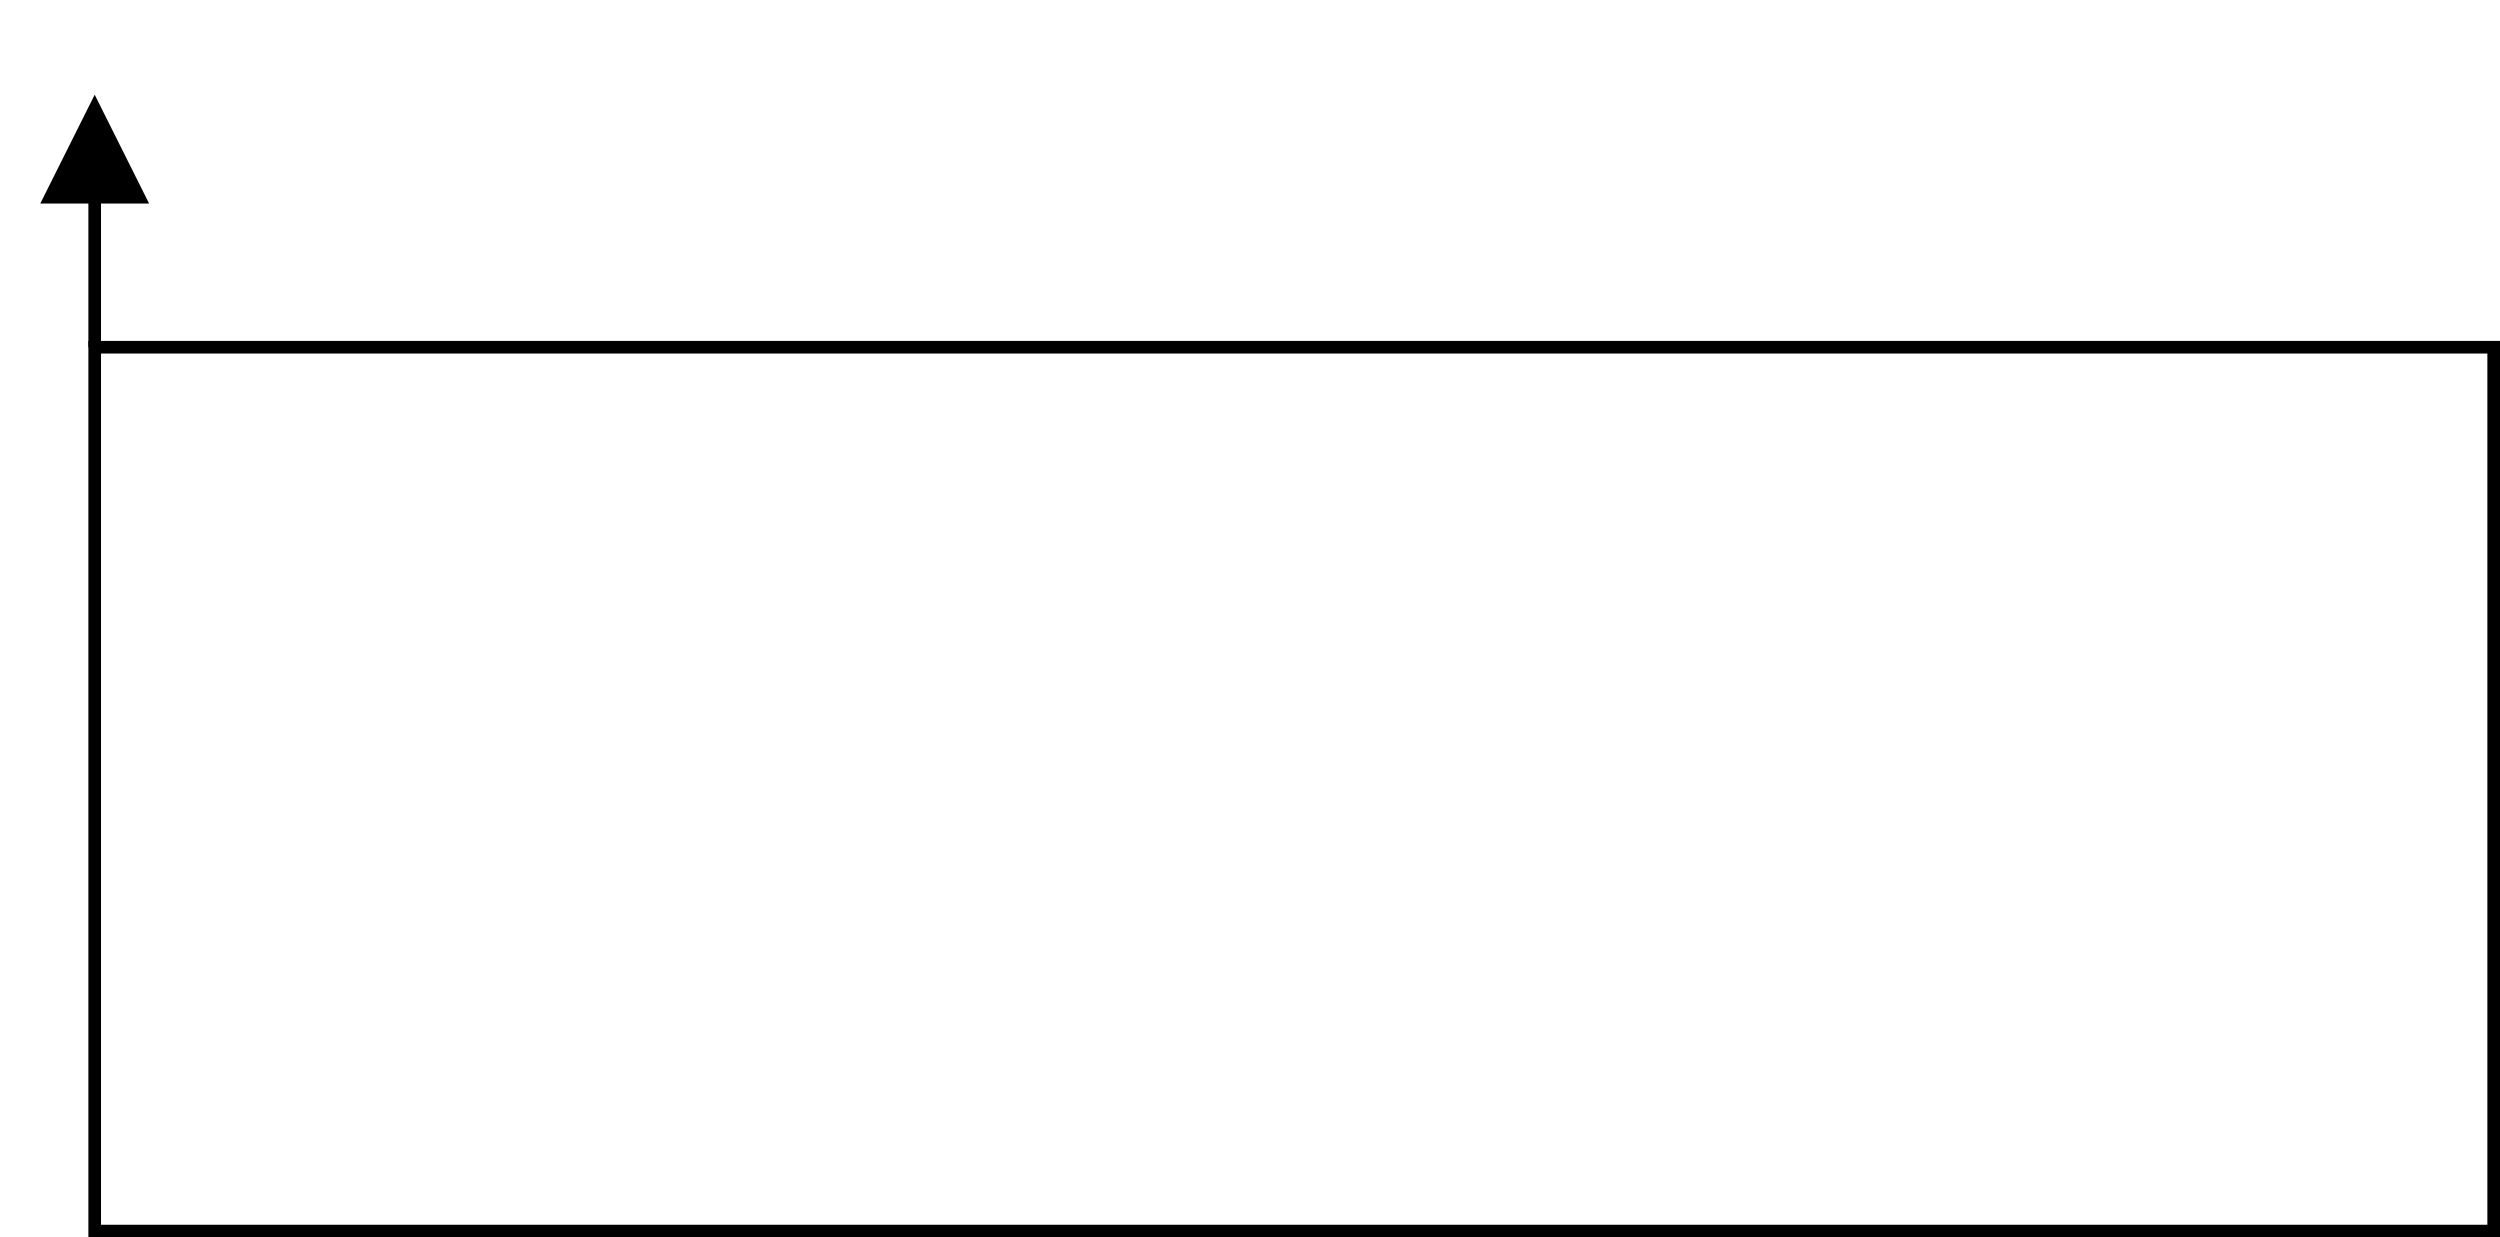 <?xml version="1.0" encoding="UTF-8"?>
<!DOCTYPE svg PUBLIC "-//W3C//DTD SVG 1.1//EN" "http://www.w3.org/Graphics/SVG/1.1/DTD/svg11.dtd">
<svg xmlns="http://www.w3.org/2000/svg" xmlns:xlink="http://www.w3.org/1999/xlink" version="1.1" width="198px" height="98px" viewBox="-0.5 -0.5 198 98" content="&lt;mxfile host=&quot;Electron&quot; modified=&quot;2021-10-05T13:39:57.752Z&quot; agent=&quot;5.0 (Windows NT 10.0; Win64; x64) AppleWebKit/537.36 (KHTML, like Gecko) draw.io/14.1.8 Chrome/87.0.428.88 Electron/11.1.1 Safari/537.36&quot; version=&quot;14.1.8&quot; etag=&quot;iwRNUpW2k_cSa9Sxs3f4&quot; type=&quot;device&quot;&gt;&lt;diagram id=&quot;YF_WTyd2qTuXu3cgNHRh&quot;&gt;jZRLb4MwDMc/DfdCuj6O62u7TJrUw7ZjRlyIGnAV0kL36RcW8wilWi/I/mHH8d+GgK2z6kXzU/qGAlQQTUQVsE0QRUu2tM8aXBuwcCDRUjgUdmAvf4DghOhZCii8QIOojDz5MMY8h9h4jGuNpR92QOVXPfEEbsA+5uqWfkhhUkcX0bzjryCTtKkczqjhjDfB1EmRcoFlD7FtwNYa0Tgrq9agau0aXVze7s7b9mIacvNIQuQSLlydqTe6l7k2zWo85wLq+EnAVmUqDexPPK7flna6lqUmU9YLrXmQSq1RobZ+jrkNWhVG47HVqQ6imqANVHfvHbZq2C0CzMDoqw2hhIhNXQpt0HRBgpbdPMIlsbQ3izkxTiuQtEd3KlmDhBoXjf0vGuTiuV40630rjI++SlBJ80mC1vZXz95UfedKzq2ItsJOKuVJCmKwtwWedQzeqB/QuKfh04iEDdOguJEXv+KYrlThHaUt3I1w7o/waToYjbs8ZfV3eHjQcBdmg4MM1wmYm4P+xty2PTZ563afogvv/mds+ws=&lt;/diagram&gt;&lt;/mxfile&gt;" style="background-color: rgb(255, 255, 255);"><defs/><g><rect x="7" y="27" width="190" height="70" fill="none" stroke="#000000" pointer-events="all"/><path d="M 7 27 L 7 15.12" fill="none" stroke="#000000" stroke-miterlimit="10" pointer-events="stroke"/><path d="M 7 8.12 L 10.5 15.12 L 3.5 15.12 Z" fill="#000000" stroke="#000000" stroke-miterlimit="10" pointer-events="all"/></g></svg>